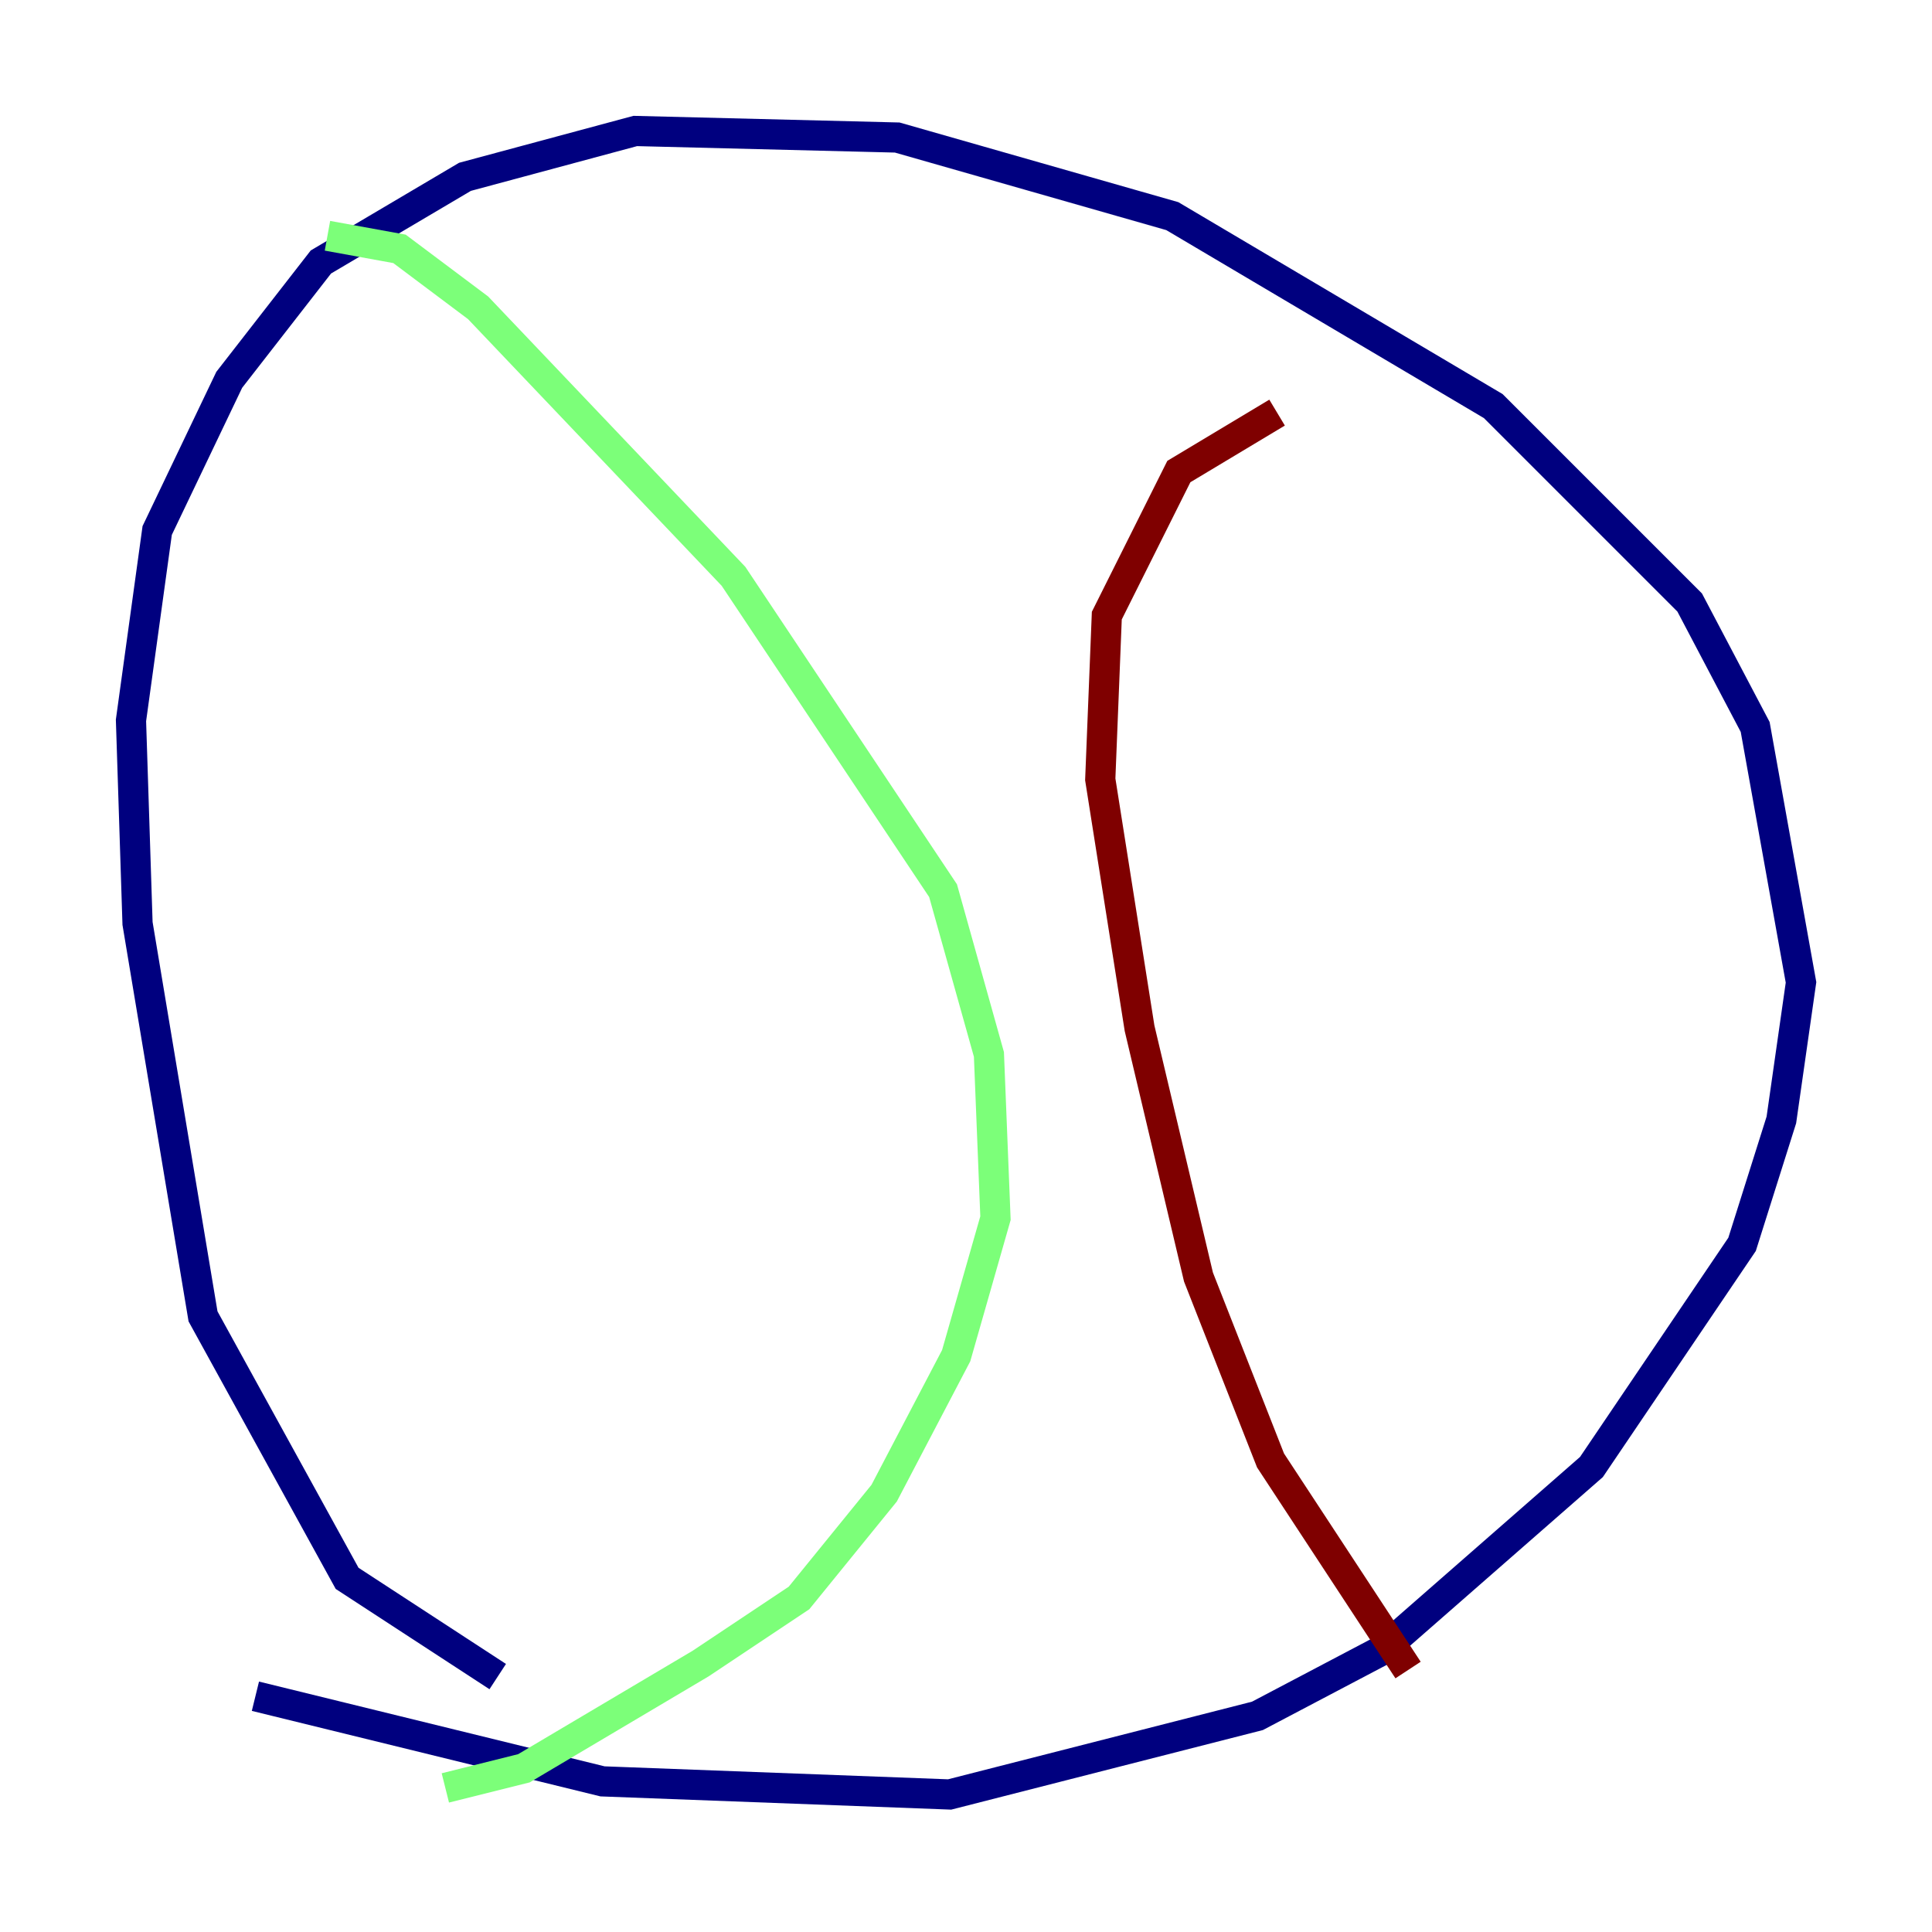 <?xml version="1.0" encoding="utf-8" ?>
<svg baseProfile="tiny" height="128" version="1.2" viewBox="0,0,128,128" width="128" xmlns="http://www.w3.org/2000/svg" xmlns:ev="http://www.w3.org/2001/xml-events" xmlns:xlink="http://www.w3.org/1999/xlink"><defs /><polyline fill="none" points="32.976,111.078 22.997,104.57 13.451,87.214 9.112,61.18 8.678,47.729 10.414,35.146 15.186,25.166 21.261,17.356 30.807,11.715 42.088,8.678 59.444,9.112 77.668,14.319 98.929,26.902 111.946,39.919 116.285,48.163 119.322,65.085 118.02,74.197 115.417,82.441 105.437,97.193 91.552,109.342 83.308,113.681 62.915,118.888 39.919,118.02 16.922,112.38" stroke="#00007f" stroke-width="2" /><polyline fill="none" points="21.695,15.62 26.468,16.488 31.675,20.393 48.597,38.183 62.481,59.01 65.519,69.858 65.953,80.705 63.349,89.817 58.576,98.929 52.936,105.871 46.427,110.21 34.712,117.153 29.505,118.454" stroke="#7cff79" stroke-width="2" /><polyline fill="none" points="84.61,27.336 78.102,31.241 73.329,40.786 72.895,51.634 75.498,68.122 79.403,84.61 84.176,96.759 93.288,110.644" stroke="#7f0000" stroke-width="2" /></svg>